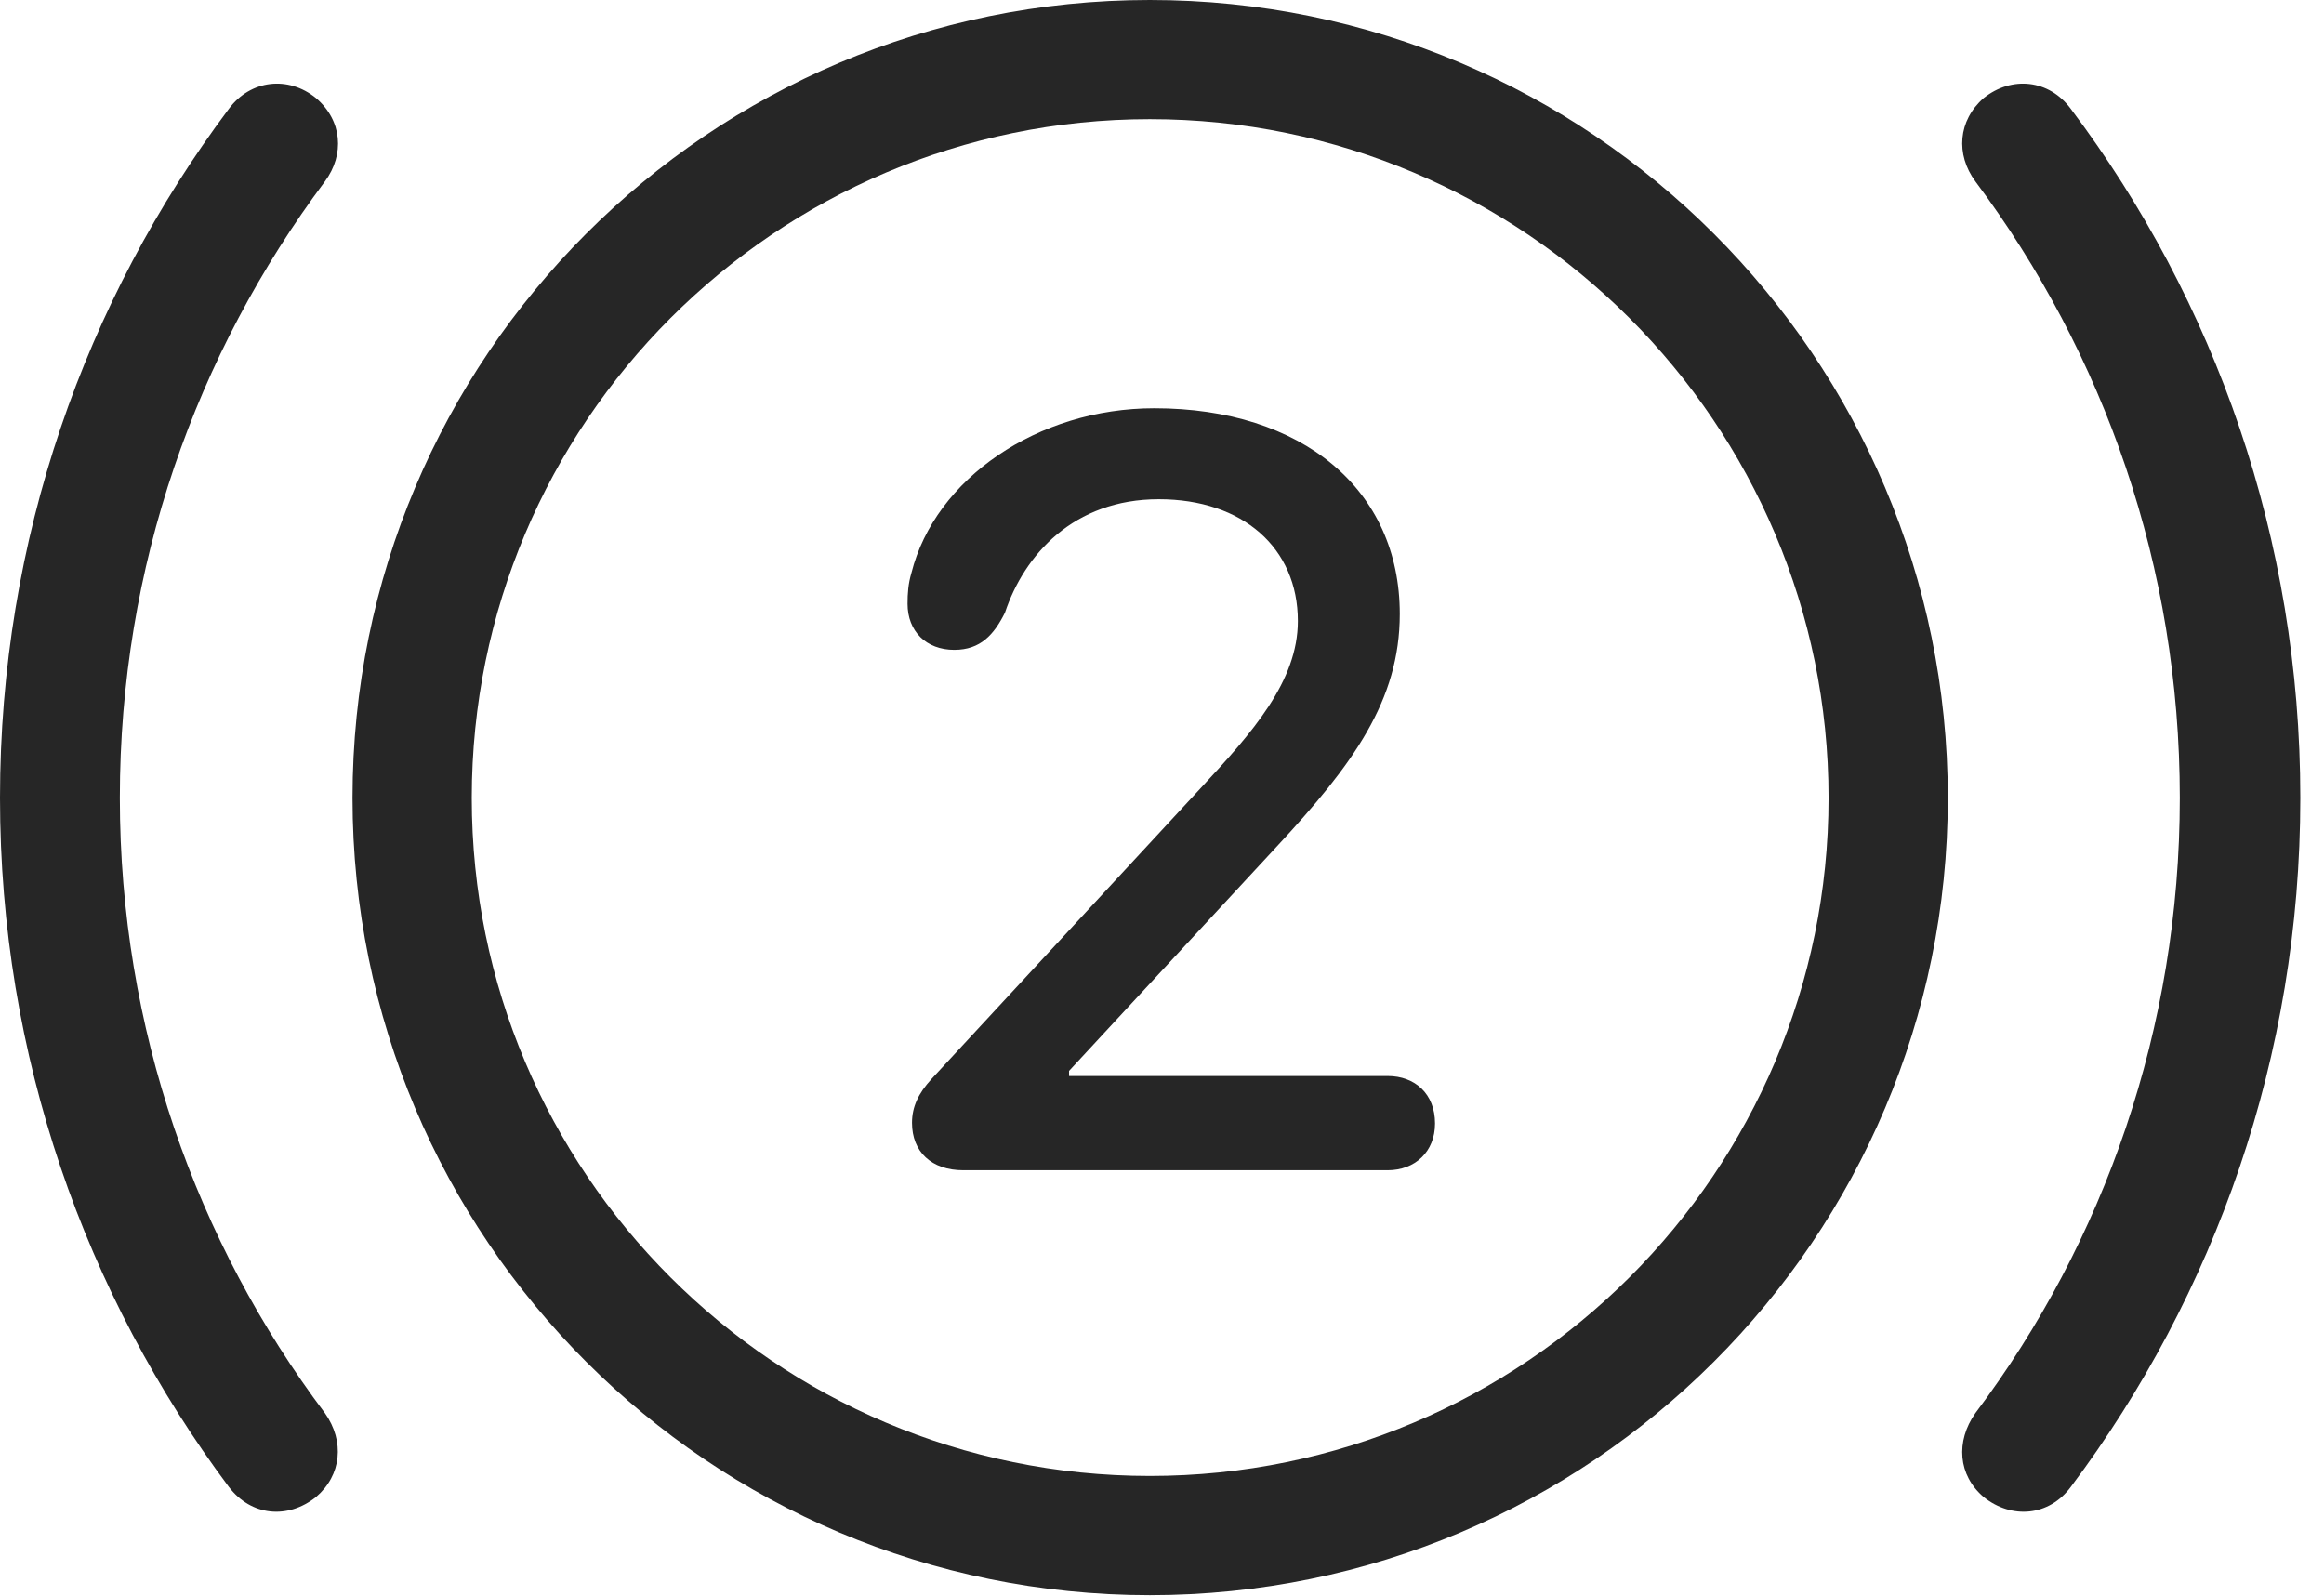 <?xml version="1.0" encoding="UTF-8"?>
<!--Generator: Apple Native CoreSVG 326-->
<!DOCTYPE svg
PUBLIC "-//W3C//DTD SVG 1.1//EN"
       "http://www.w3.org/Graphics/SVG/1.1/DTD/svg11.dtd">
<svg version="1.1" xmlns="http://www.w3.org/2000/svg" xmlns:xlink="http://www.w3.org/1999/xlink" viewBox="0 0 35.41 24.326">
 <g>
  <rect height="24.326" opacity="0" width="35.41" x="0" y="0"/>
  <path d="M0 12.158C0 16.094 1.299 19.727 3.486 22.656C3.828 23.105 4.385 23.154 4.814 22.812C5.205 22.48 5.254 21.963 4.951 21.533C2.988 18.926 1.826 15.664 1.826 12.158C1.826 8.633 2.988 5.391 4.951 2.764C5.254 2.354 5.215 1.836 4.814 1.494C4.395 1.152 3.818 1.211 3.486 1.66C1.299 4.58 0 8.213 0 12.158ZM35.049 12.158C35.049 8.213 33.75 4.58 31.553 1.66C31.221 1.211 30.654 1.152 30.225 1.494C29.834 1.836 29.795 2.354 30.098 2.764C32.06 5.391 33.213 8.633 33.213 12.158C33.213 15.664 32.06 18.926 30.098 21.533C29.795 21.963 29.834 22.48 30.225 22.812C30.654 23.154 31.221 23.105 31.553 22.656C33.75 19.727 35.049 16.094 35.049 12.158Z" fill="black" fill-opacity="0.85"/>
  <path d="M17.52 24.307C24.229 24.307 29.678 18.867 29.678 12.158C29.678 5.449 24.229 0 17.52 0C10.81 0 5.371 5.449 5.371 12.158C5.371 18.867 10.81 24.307 17.52 24.307ZM17.52 22.49C11.816 22.49 7.188 17.861 7.188 12.158C7.188 6.455 11.816 1.816 17.52 1.816C23.223 1.816 27.861 6.455 27.861 12.158C27.861 17.861 23.223 22.49 17.52 22.49Z" fill="black" fill-opacity="0.85"/>
  <path d="M14.678 17.832L21.143 17.832C21.562 17.832 21.865 17.549 21.865 17.119C21.865 16.67 21.562 16.396 21.143 16.396L16.289 16.396L16.289 16.318L19.453 12.9C20.615 11.65 21.328 10.674 21.328 9.355C21.328 7.461 19.844 6.221 17.588 6.221C15.81 6.221 14.248 7.295 13.887 8.73C13.838 8.896 13.828 9.043 13.828 9.199C13.828 9.619 14.111 9.902 14.541 9.902C14.941 9.902 15.146 9.668 15.312 9.336C15.605 8.457 16.357 7.607 17.656 7.607C18.936 7.607 19.775 8.35 19.775 9.463C19.775 10.381 19.082 11.162 18.301 12.002L14.19 16.445C13.994 16.66 13.896 16.865 13.896 17.109C13.896 17.549 14.19 17.832 14.678 17.832Z" fill="black" fill-opacity="0.85"/>
 </g>
</svg>
